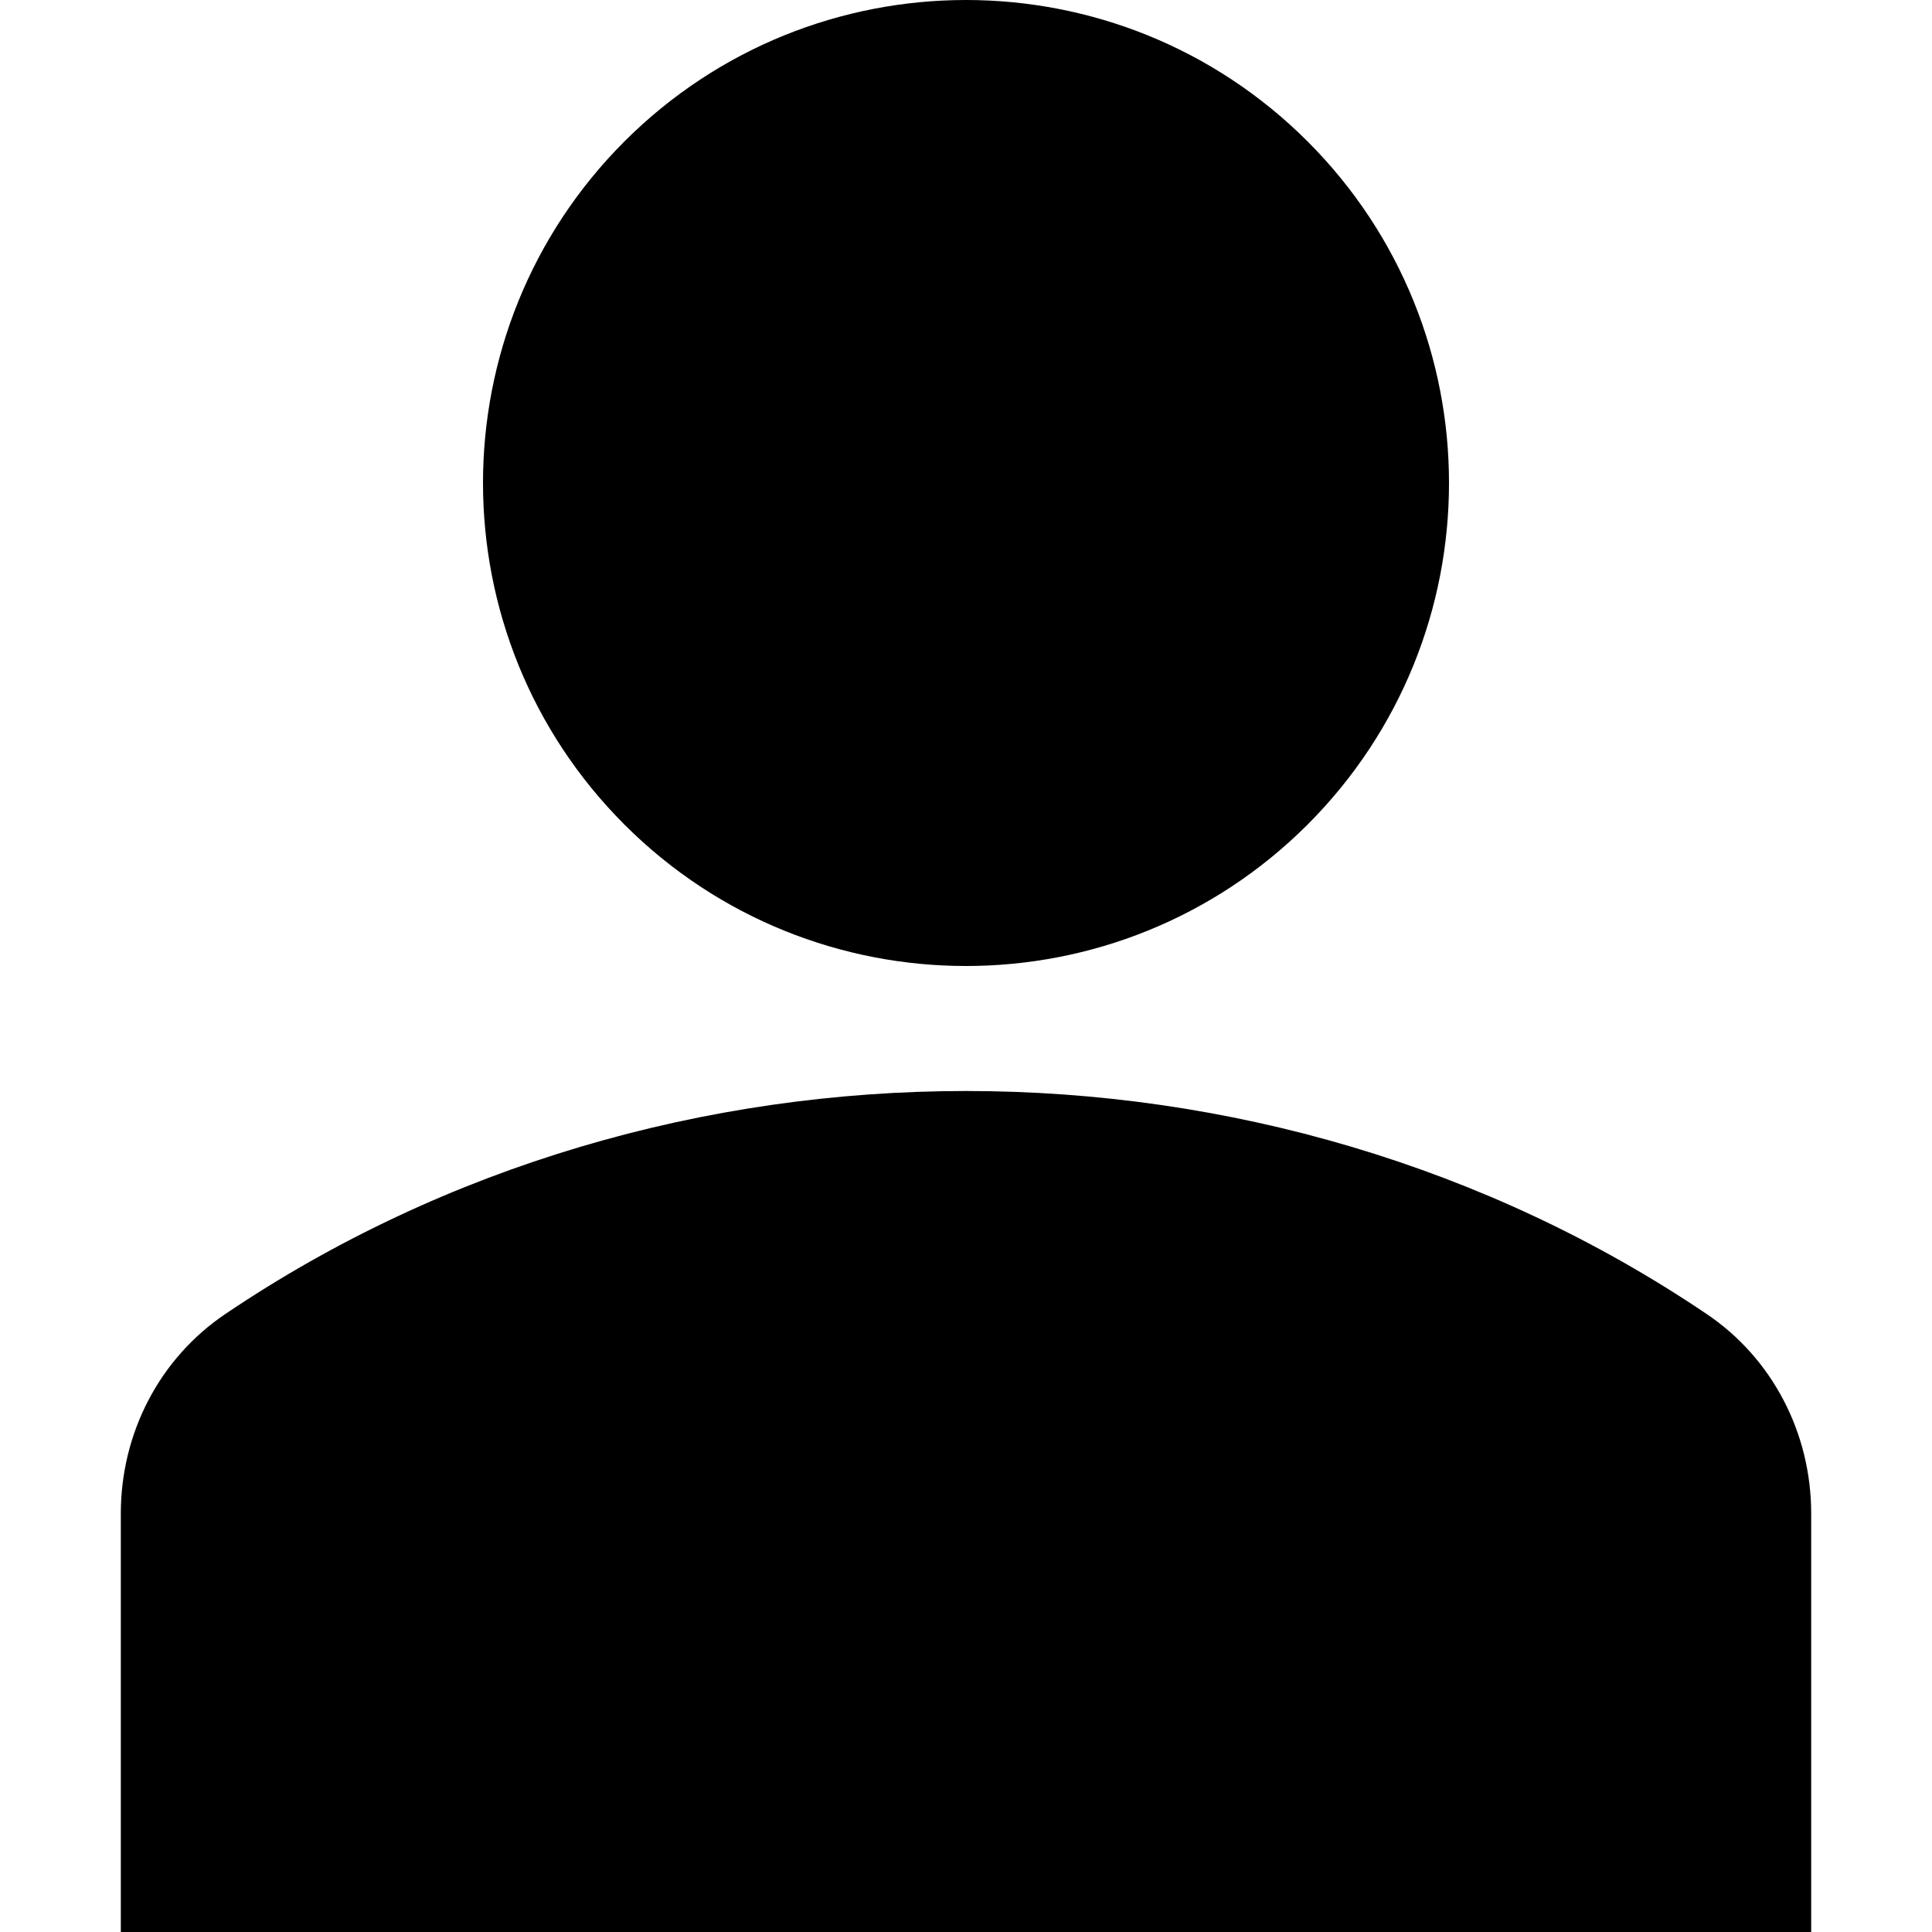 <svg width="15" height="15" viewBox="0 0 15 15" fill="none" xmlns="http://www.w3.org/2000/svg">
  <g clip-path="url(#clip0)">
    <path d="M10.152 1.098C11.616 2.563 11.616 4.937 10.152 6.402C8.687 7.866 6.313 7.866 4.848 6.402C3.384 4.937 3.384 2.563 4.848 1.098C6.313 -0.366 8.687 -0.366 10.152 1.098Z" fill="black"/>
    <path d="M13.252 10.203C9.834 7.893 5.166 7.893 1.748 10.203C1.241 10.545 0.938 11.124 0.938 11.751V15H14.062V11.751C14.062 11.124 13.759 10.545 13.252 10.203Z" fill="black"/>
  </g>
  <defs>
    <clipPath id="clip0">
      <rect width="15" height="15" fill="white"/>
    </clipPath>
  </defs>
</svg>
